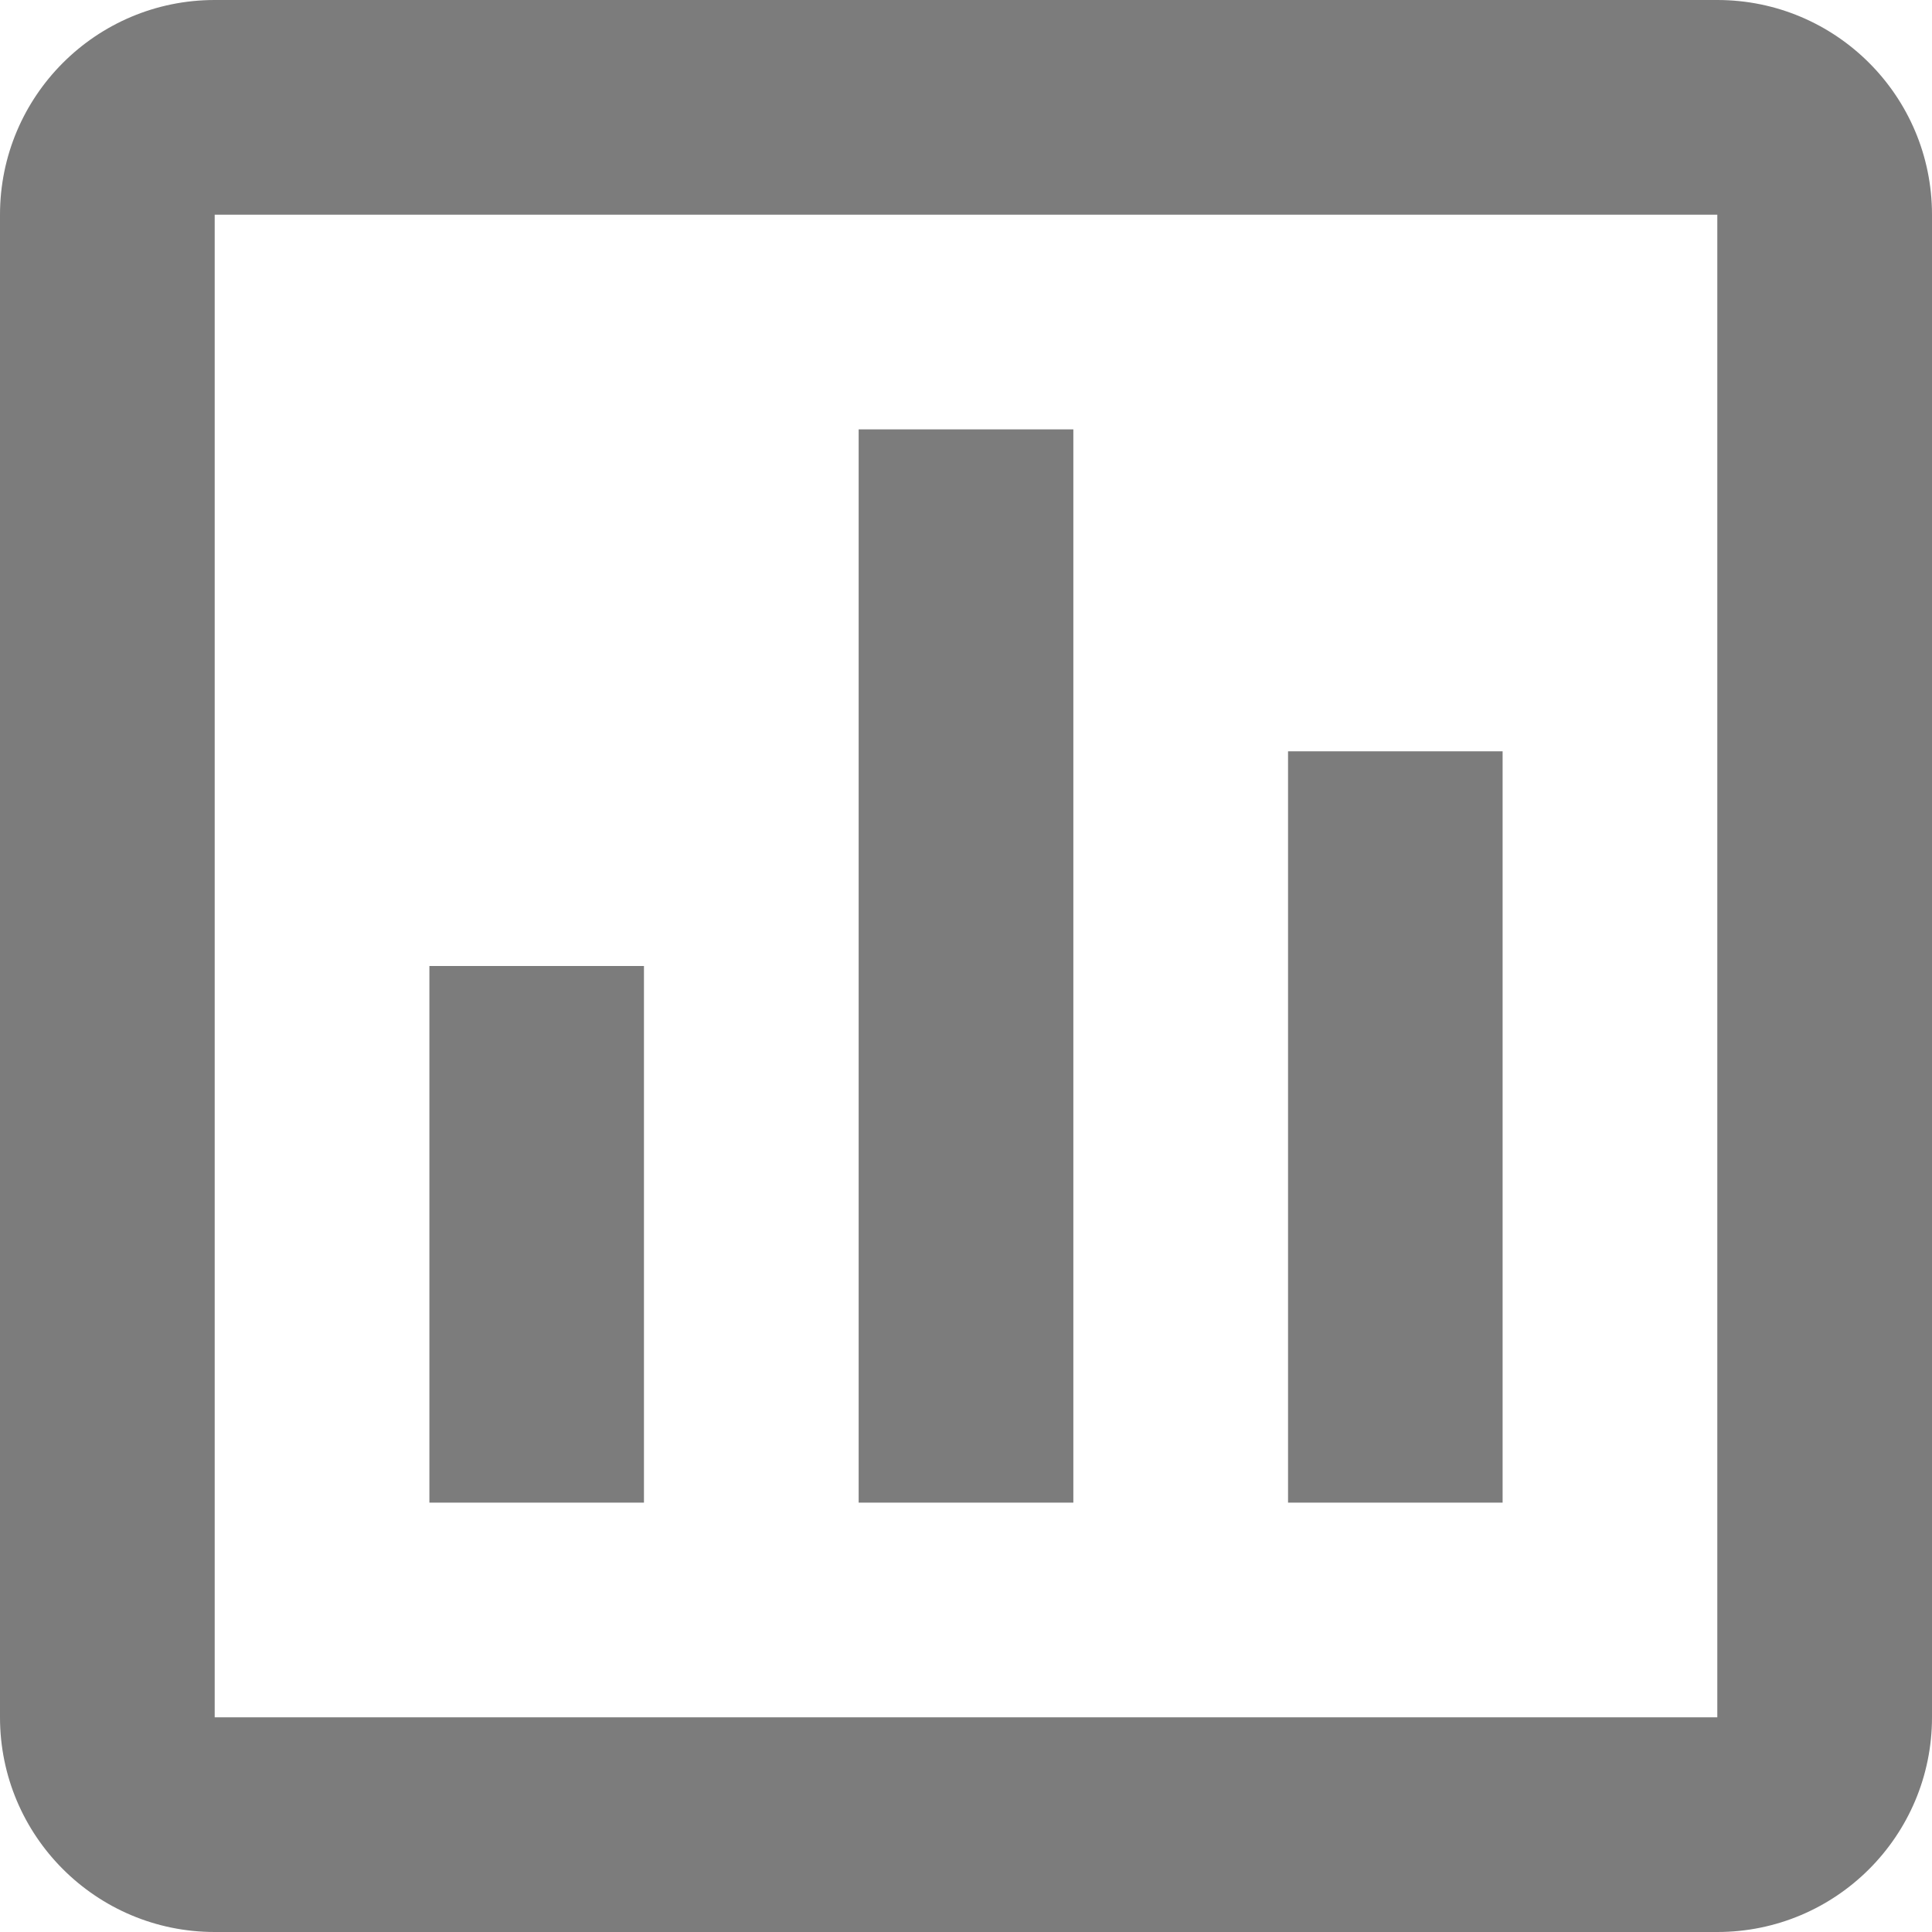<svg width="16" height="16" viewBox="0 0 16 16" fill="none" xmlns="http://www.w3.org/2000/svg">
<path d="M14.222 16H1.778C0.796 16 0 15.204 0 14.222V1.778C0 0.796 0.796 0 1.778 0H14.222C15.204 0 16 0.796 16 1.778V14.222C16 15.204 15.204 16 14.222 16ZM1.778 1.778V14.222H14.222V1.778H1.778ZM12.444 12.444H10.667V6.222H12.444V12.444ZM8.889 12.444H7.111V3.556H8.889V12.444ZM5.333 12.444H3.556V8H5.333V12.444Z" fill="#7C7C7C"/>
</svg>
